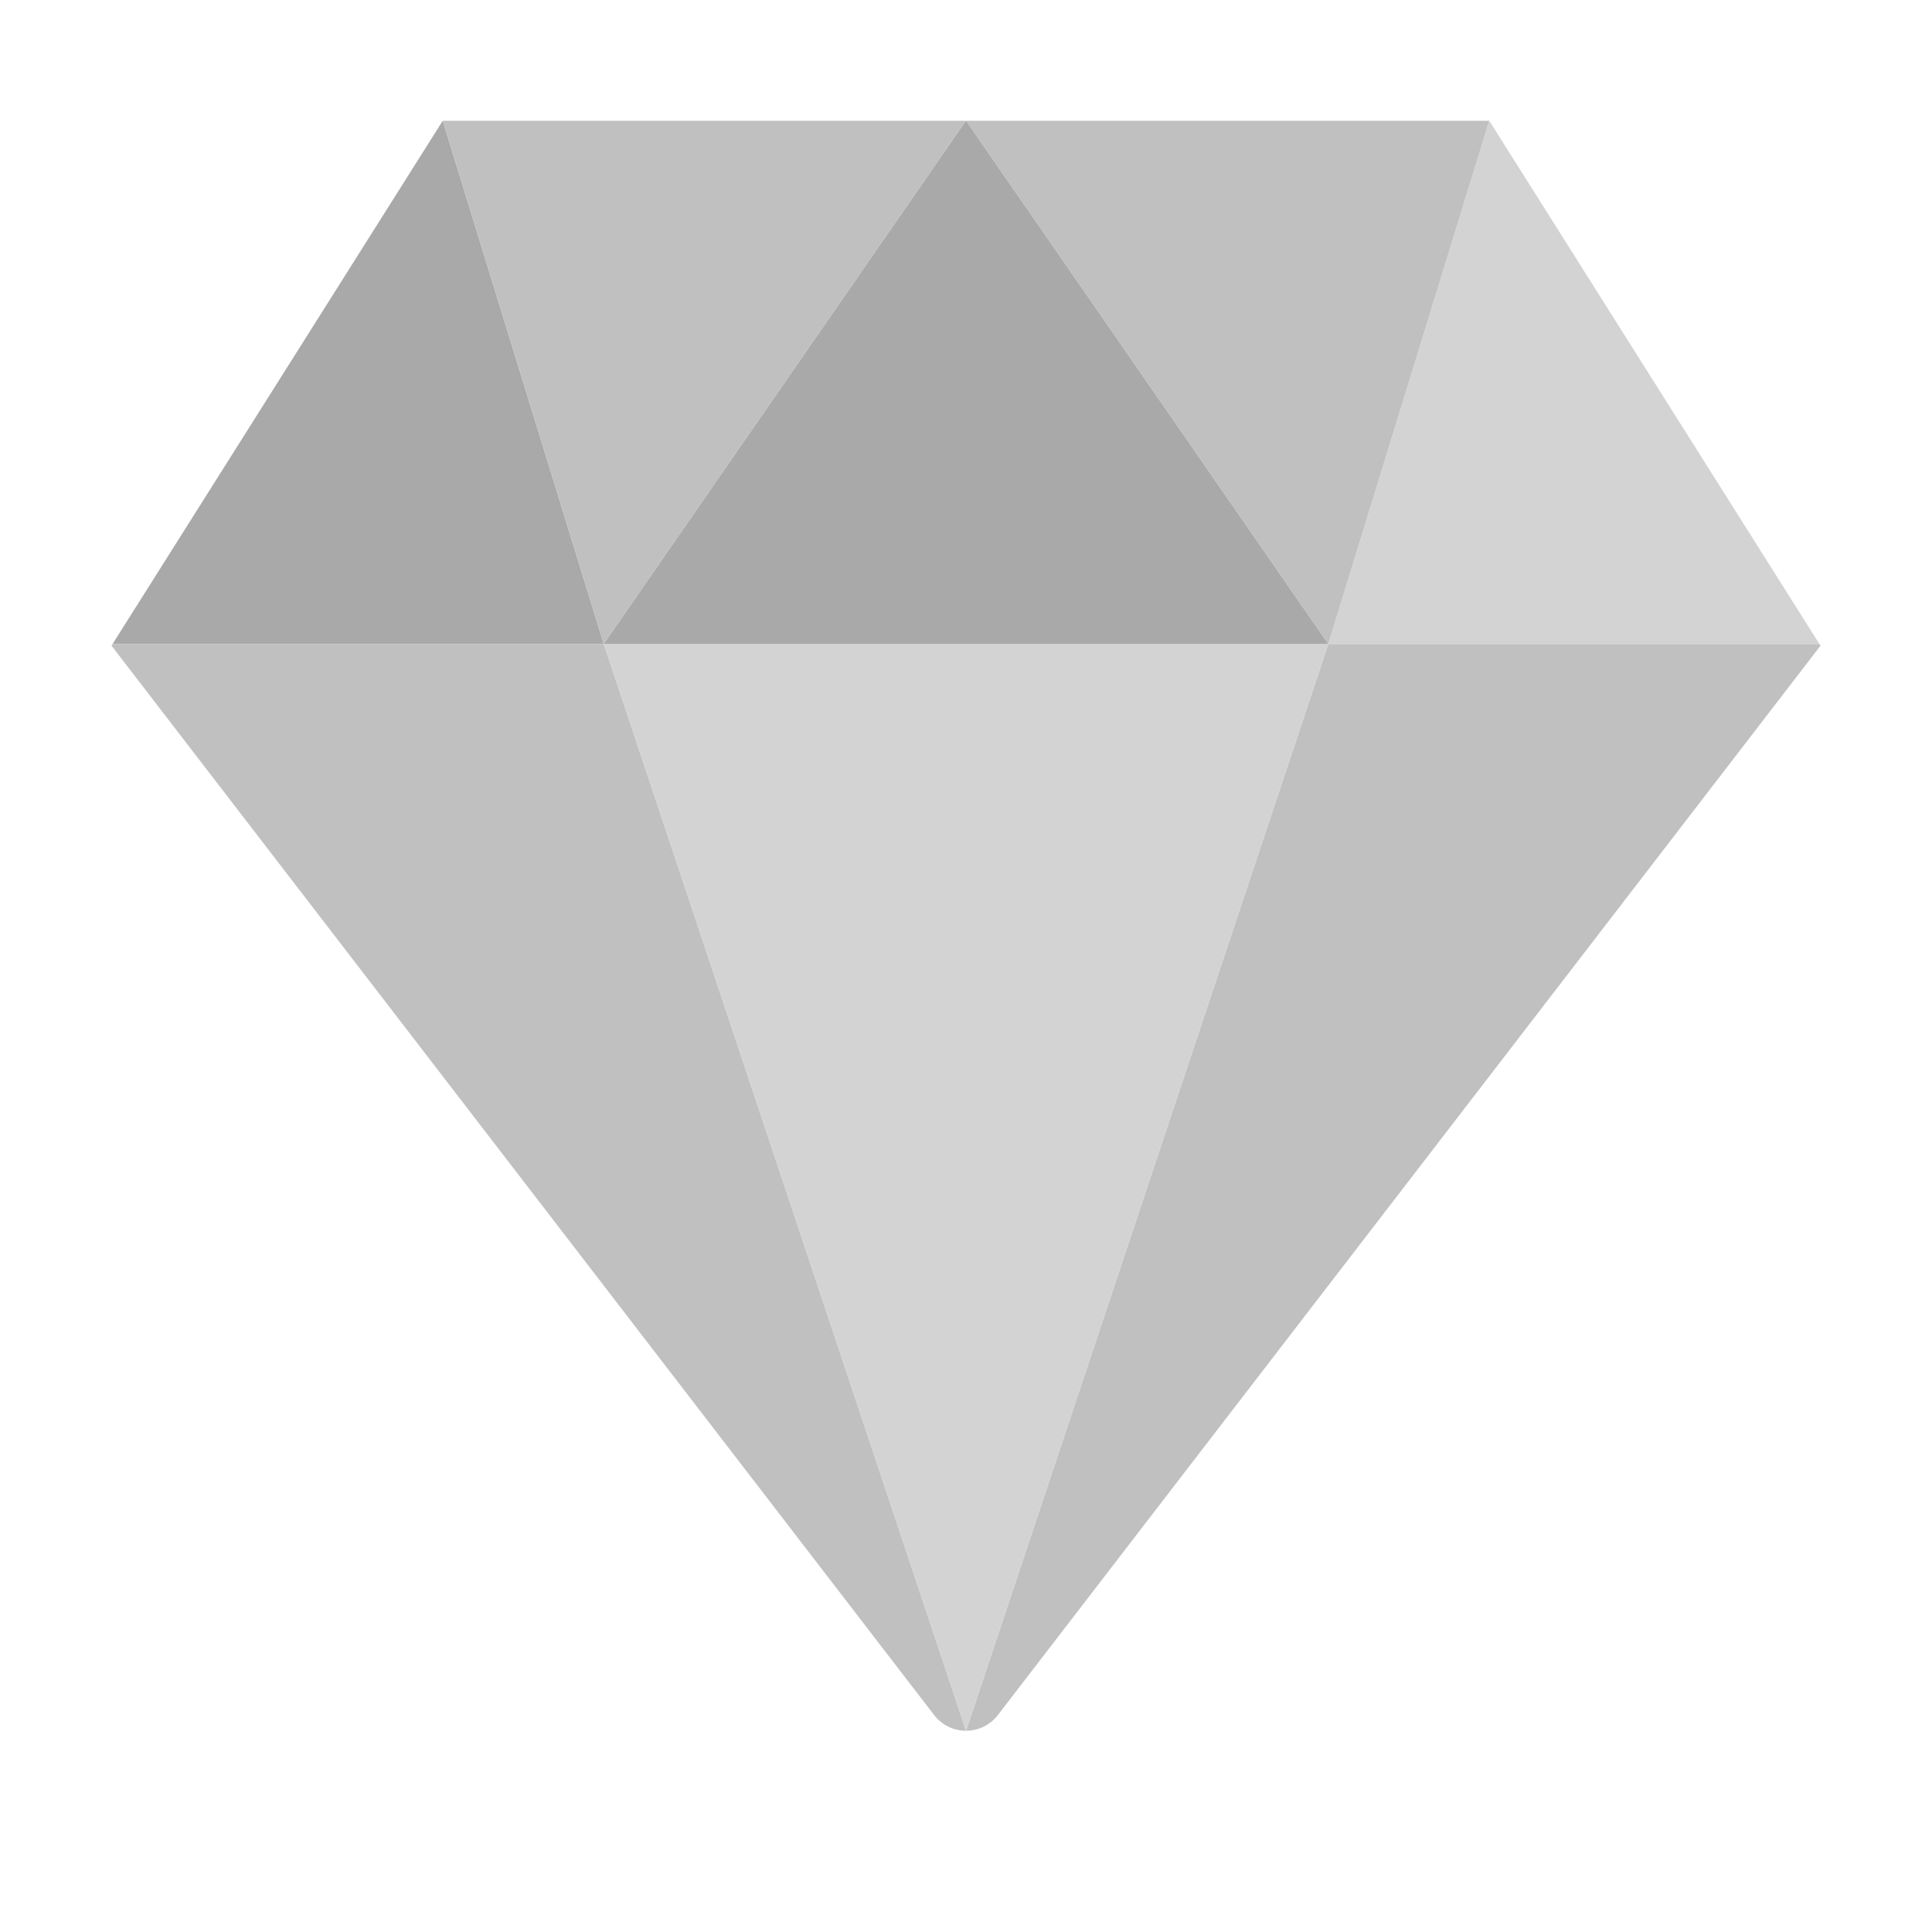 <!DOCTYPE svg PUBLIC "-//W3C//DTD SVG 1.1//EN" "http://www.w3.org/Graphics/SVG/1.1/DTD/svg11.dtd">
<!-- Uploaded to: SVG Repo, www.svgrepo.com, Transformed by: SVG Repo Mixer Tools -->
<svg width="800px" height="800px" viewBox="0 0 1024 1024" class="icon" version="1.1" xmlns="http://www.w3.org/2000/svg" fill="#000000">
<g id="SVGRepo_bgCarrier" stroke-width="0"/>
<g id="SVGRepo_tracerCarrier" stroke-linecap="round" stroke-linejoin="round"/>
<g id="SVGRepo_iconCarrier">
<path d="M704 341.333l-192 576c6.613 0 12.885-3.072 16.896-8.32L964.907 342.229 964.331 341.333H704z" fill="#c0c0c0"/>
<path d="M964.331 341.333L789.333 64l-85.333 277.333z" fill="#D3D3D3"/>
<path d="M234.667 64L59.669 341.333H320z" fill="#a9a9a9"/>
<path d="M59.669 341.333l-0.576 0.896L495.104 909.013c4.011 5.248 10.261 8.32 16.896 8.32l-192-576H59.669zM512 64H234.667l85.333 277.333z" fill="#c0c0c0"/>
<path d="M320 341.333l192 576 192-576z" fill="#D3D3D3"/>
<path d="M789.333 64H512l192 277.333z" fill="#c0c0c0"/>
<path d="M704 341.333L512 64l-192 277.333z" fill="#a9a9a9"/>
</g>
</svg>